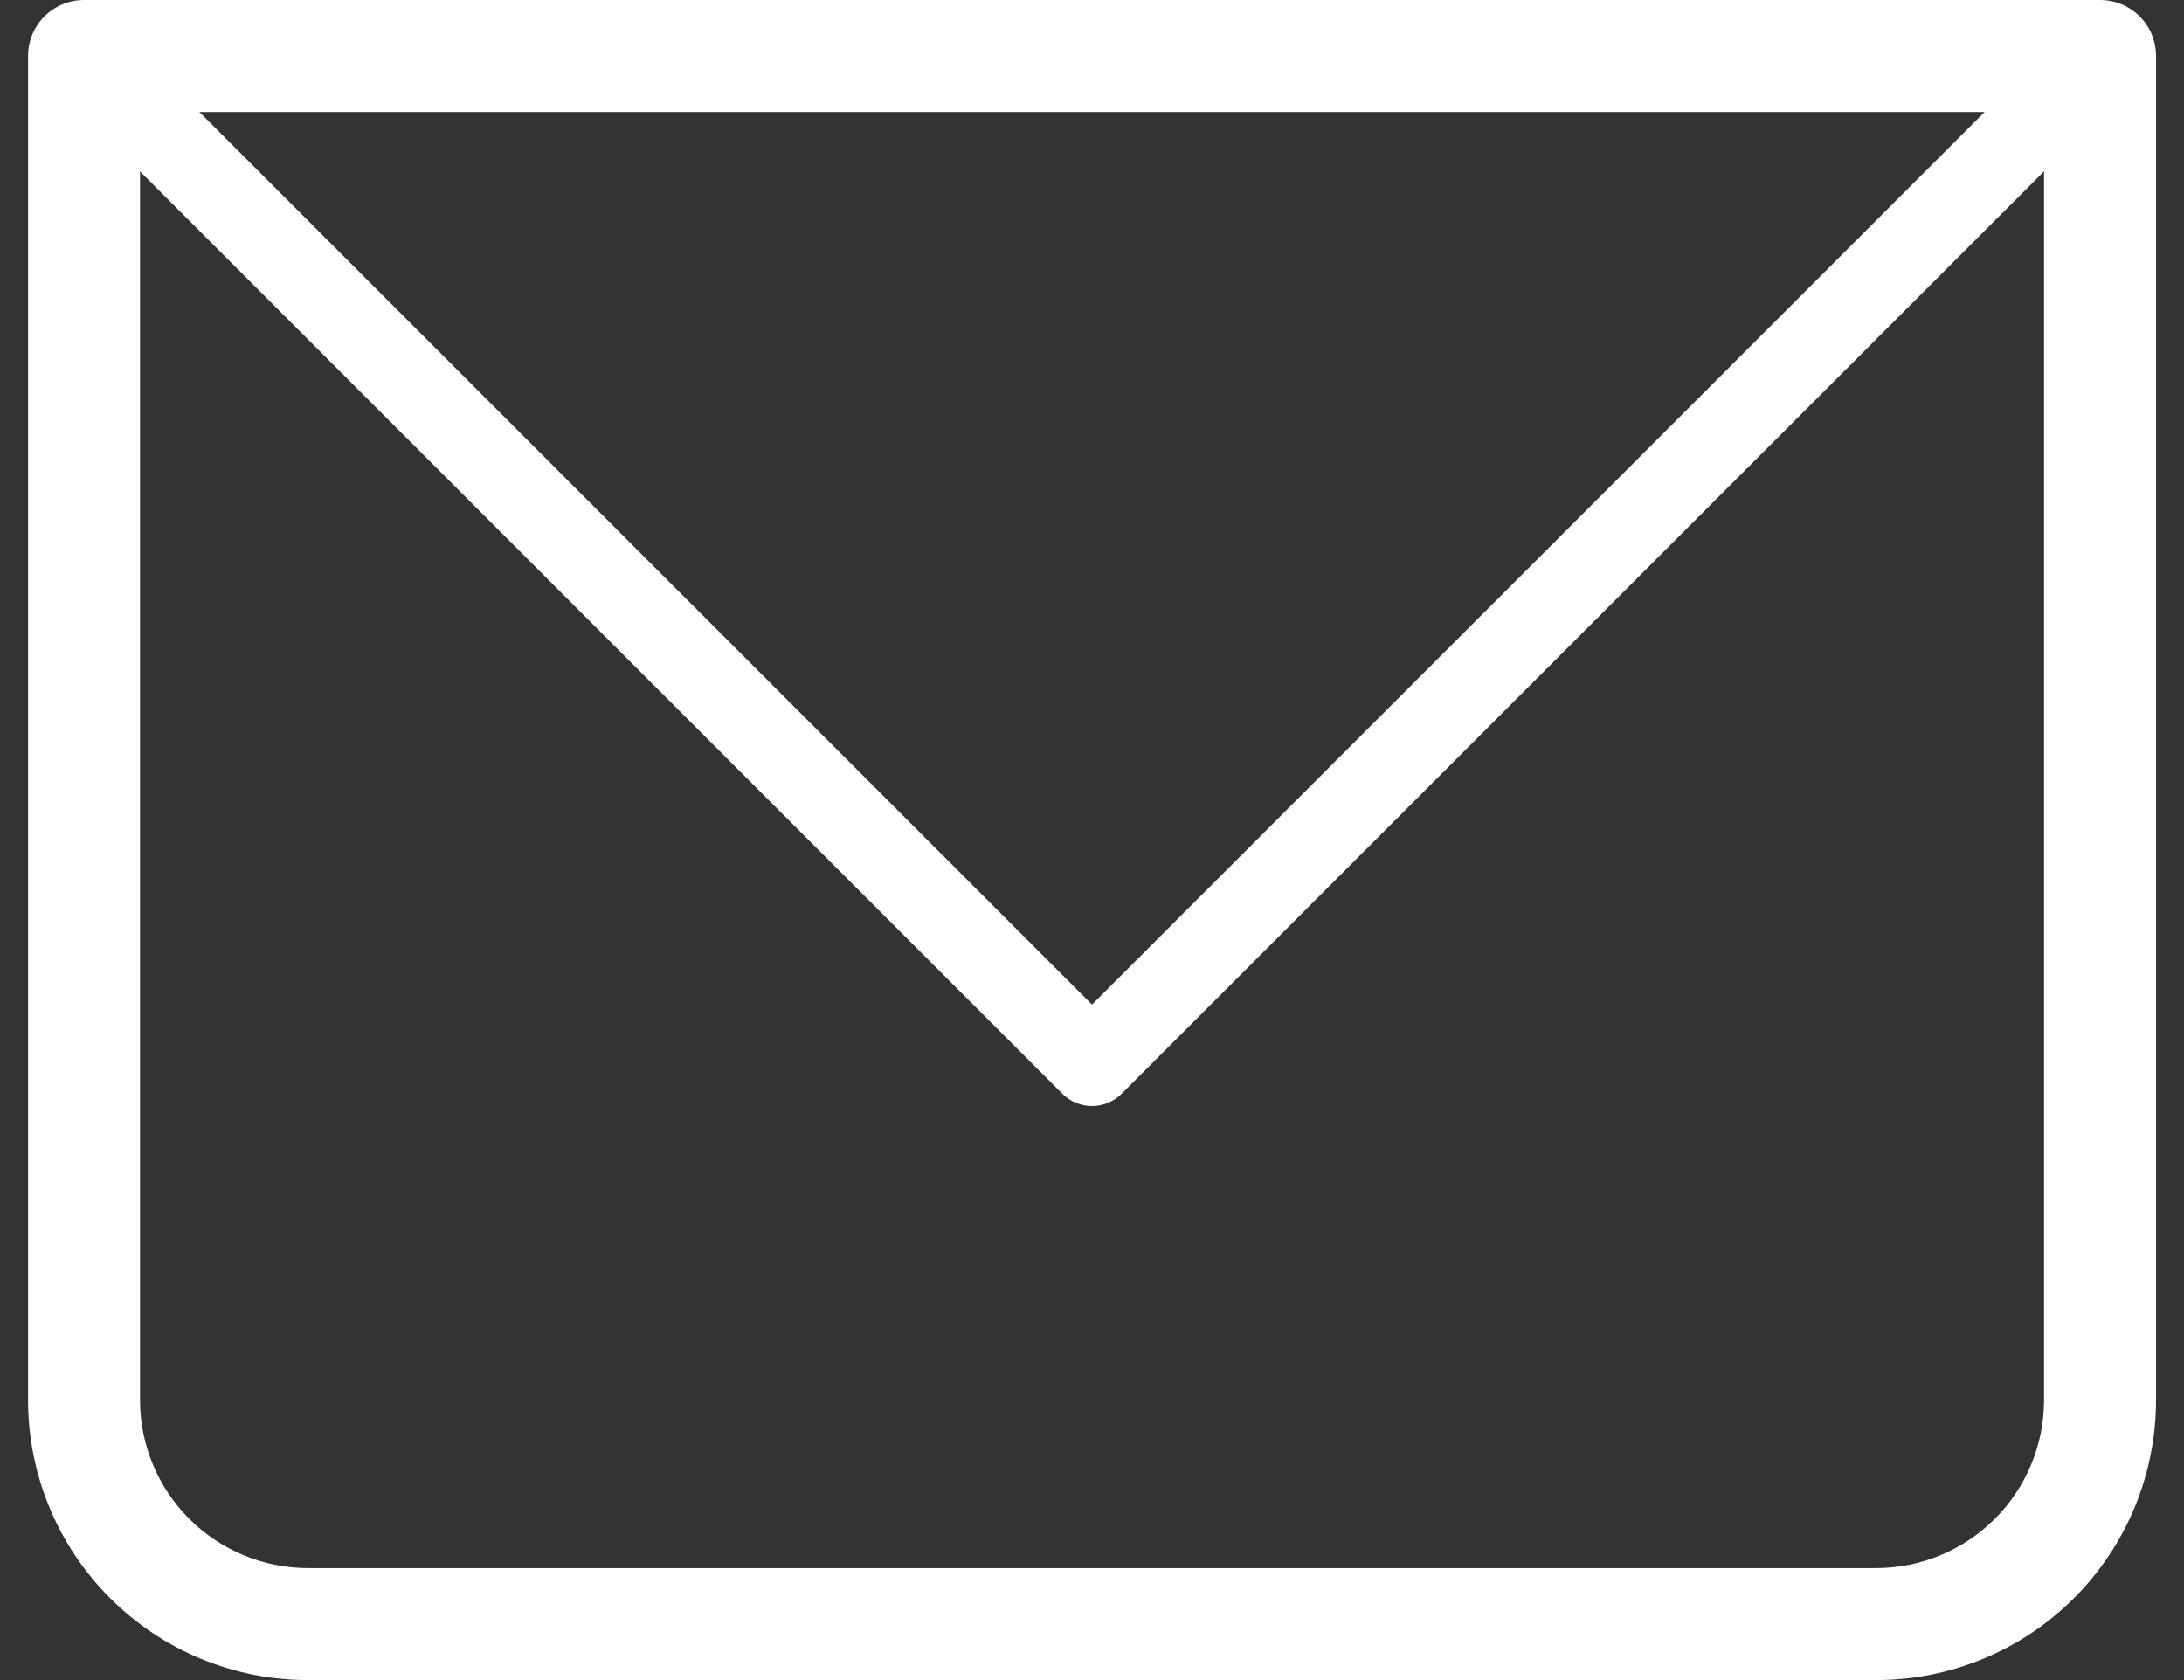 <?xml version="1.0" encoding="UTF-8" standalone="no"?>
<svg
   width="26"
   height="20"
   viewBox="0 0 26 20"
   fill="none"
   version="1.1"
   id="svg1"
   sodipodi:docname="mail.svg"
   inkscape:export-filename="mail.svg"
   inkscape:export-xdpi="118.15385"
   inkscape:export-ydpi="118.15385"
   inkscape:version="1.4 (e7c3feb1, 2024-10-09)"
   xmlns:inkscape="http://www.inkscape.org/namespaces/inkscape"
   xmlns:sodipodi="http://sodipodi.sourceforge.net/DTD/sodipodi-0.dtd"
   xmlns="http://www.w3.org/2000/svg"
   xmlns:svg="http://www.w3.org/2000/svg">
  <rect x="0" y="0" width="26" height="20" fill="#333333" stroke="none"/>
  <defs
     id="defs1" />
  <sodipodi:namedview
     id="namedview1"
     pagecolor="#ffffff"
     bordercolor="#000000"
     borderopacity="0.25"
     inkscape:showpageshadow="2"
     inkscape:pageopacity="0.0"
     inkscape:pagecheckerboard="0"
     inkscape:deskcolor="#d1d1d1"
     inkscape:zoom="1.3"
     inkscape:cx="12.692308"
     inkscape:cy="10"
     inkscape:window-width="1104"
     inkscape:window-height="611"
     inkscape:window-x="0"
     inkscape:window-y="25"
     inkscape:window-maximized="0"
     inkscape:current-layer="svg1" />
  <g
     id="Group">
    <path
       id="Vector"
       d="M1.001 0.667V0C0.824 0 0.654 0.07 0.529 0.195C0.404 0.32 0.334 0.49 0.334 0.667H1.001ZM25.001 0.667H25.667C25.667 0.49 25.597 0.32 25.472 0.195C25.347 0.07 25.177 0 25.001 0V0.667ZM1.001 1.333H25.001V0H1.001V1.333ZM24.334 0.667V16.667H25.667V0.667H24.334ZM22.334 18.667H3.667V20H22.334V18.667ZM1.667 16.667V0.667H0.334V16.667H1.667ZM3.667 18.667C3.137 18.667 2.628 18.456 2.253 18.081C1.878 17.706 1.667 17.197 1.667 16.667H0.334C0.334 17.551 0.685 18.399 1.31 19.024C1.935 19.649 2.783 20 3.667 20V18.667ZM24.334 16.667C24.334 17.197 24.123 17.706 23.748 18.081C23.373 18.456 22.864 18.667 22.334 18.667V20C23.218 20 24.066 19.649 24.691 19.024C25.316 18.399 25.667 17.551 25.667 16.667H24.334Z"
       fill="white" />
    <path
       id="Vector_2"
       d="M1 0.667L13 12.666L25 0.667"
       stroke="white"
       stroke-linecap="round"
       stroke-linejoin="round" />
  </g>
</svg>
